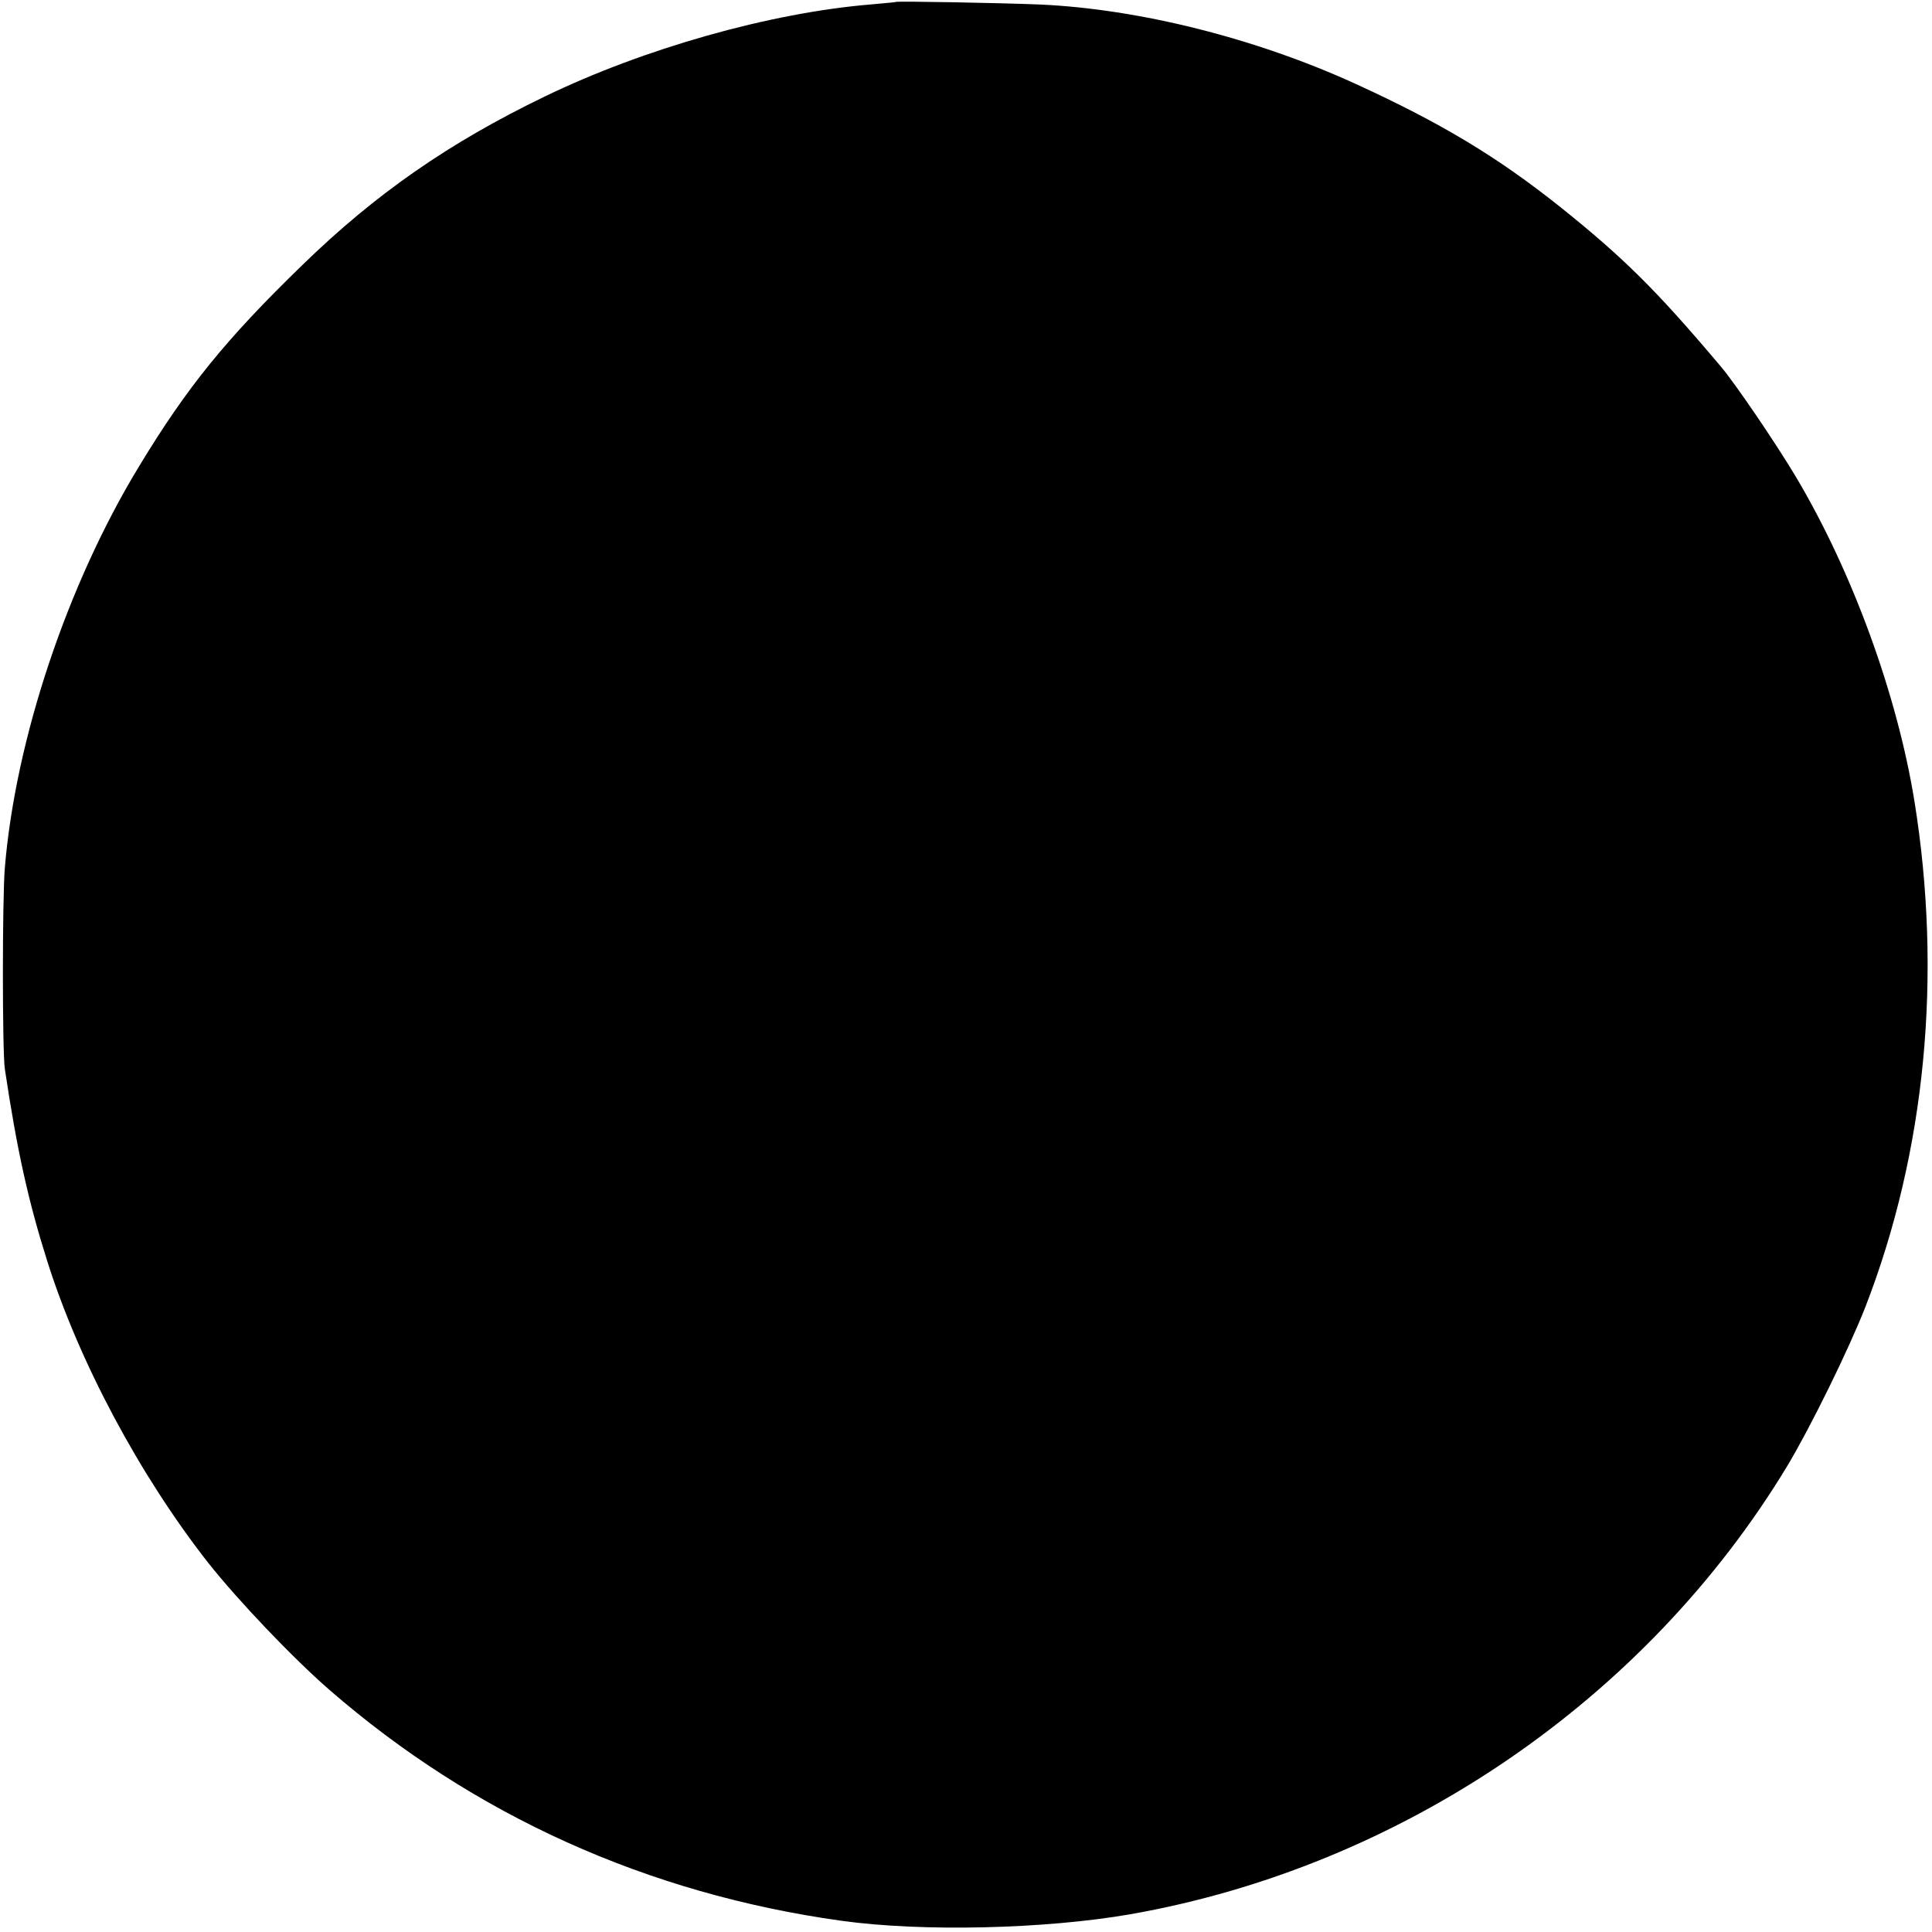 <?xml version="1.0" standalone="no"?>
<!DOCTYPE svg PUBLIC "-//W3C//DTD SVG 20010904//EN"
 "http://www.w3.org/TR/2001/REC-SVG-20010904/DTD/svg10.dtd">
<svg version="1.0" xmlns="http://www.w3.org/2000/svg"
 width="601pt" height="601pt" viewBox="0 0 601 601"
 preserveAspectRatio="xMidYMid meet">
<g transform="translate(0,601) scale(0.1,-0.1)"
fill="#000000" stroke="none">
<path d="M2787 6004 c-1 -1 -37 -4 -80 -8 -312 -26 -704 -137 -1012 -286 -298
-144 -527 -303 -755 -525 -237 -230 -358 -379 -507 -625 -224 -368 -385 -851
-418 -1250 -8 -96 -8 -572 0 -625 38 -254 73 -411 131 -595 99 -315 288 -669
502 -942 93 -117 259 -292 377 -395 449 -390 989 -634 1592 -718 251 -35 632
-26 898 20 844 148 1605 667 2045 1395 72 120 191 362 243 495 187 482 240
1032 152 1575 -54 331 -193 712 -368 1006 -62 104 -189 291 -234 344 -200 237
-301 337 -498 495 -197 157 -371 262 -640 385 -309 141 -671 232 -980 246
-125 5 -444 11 -448 8z"/>
</g>
</svg>
